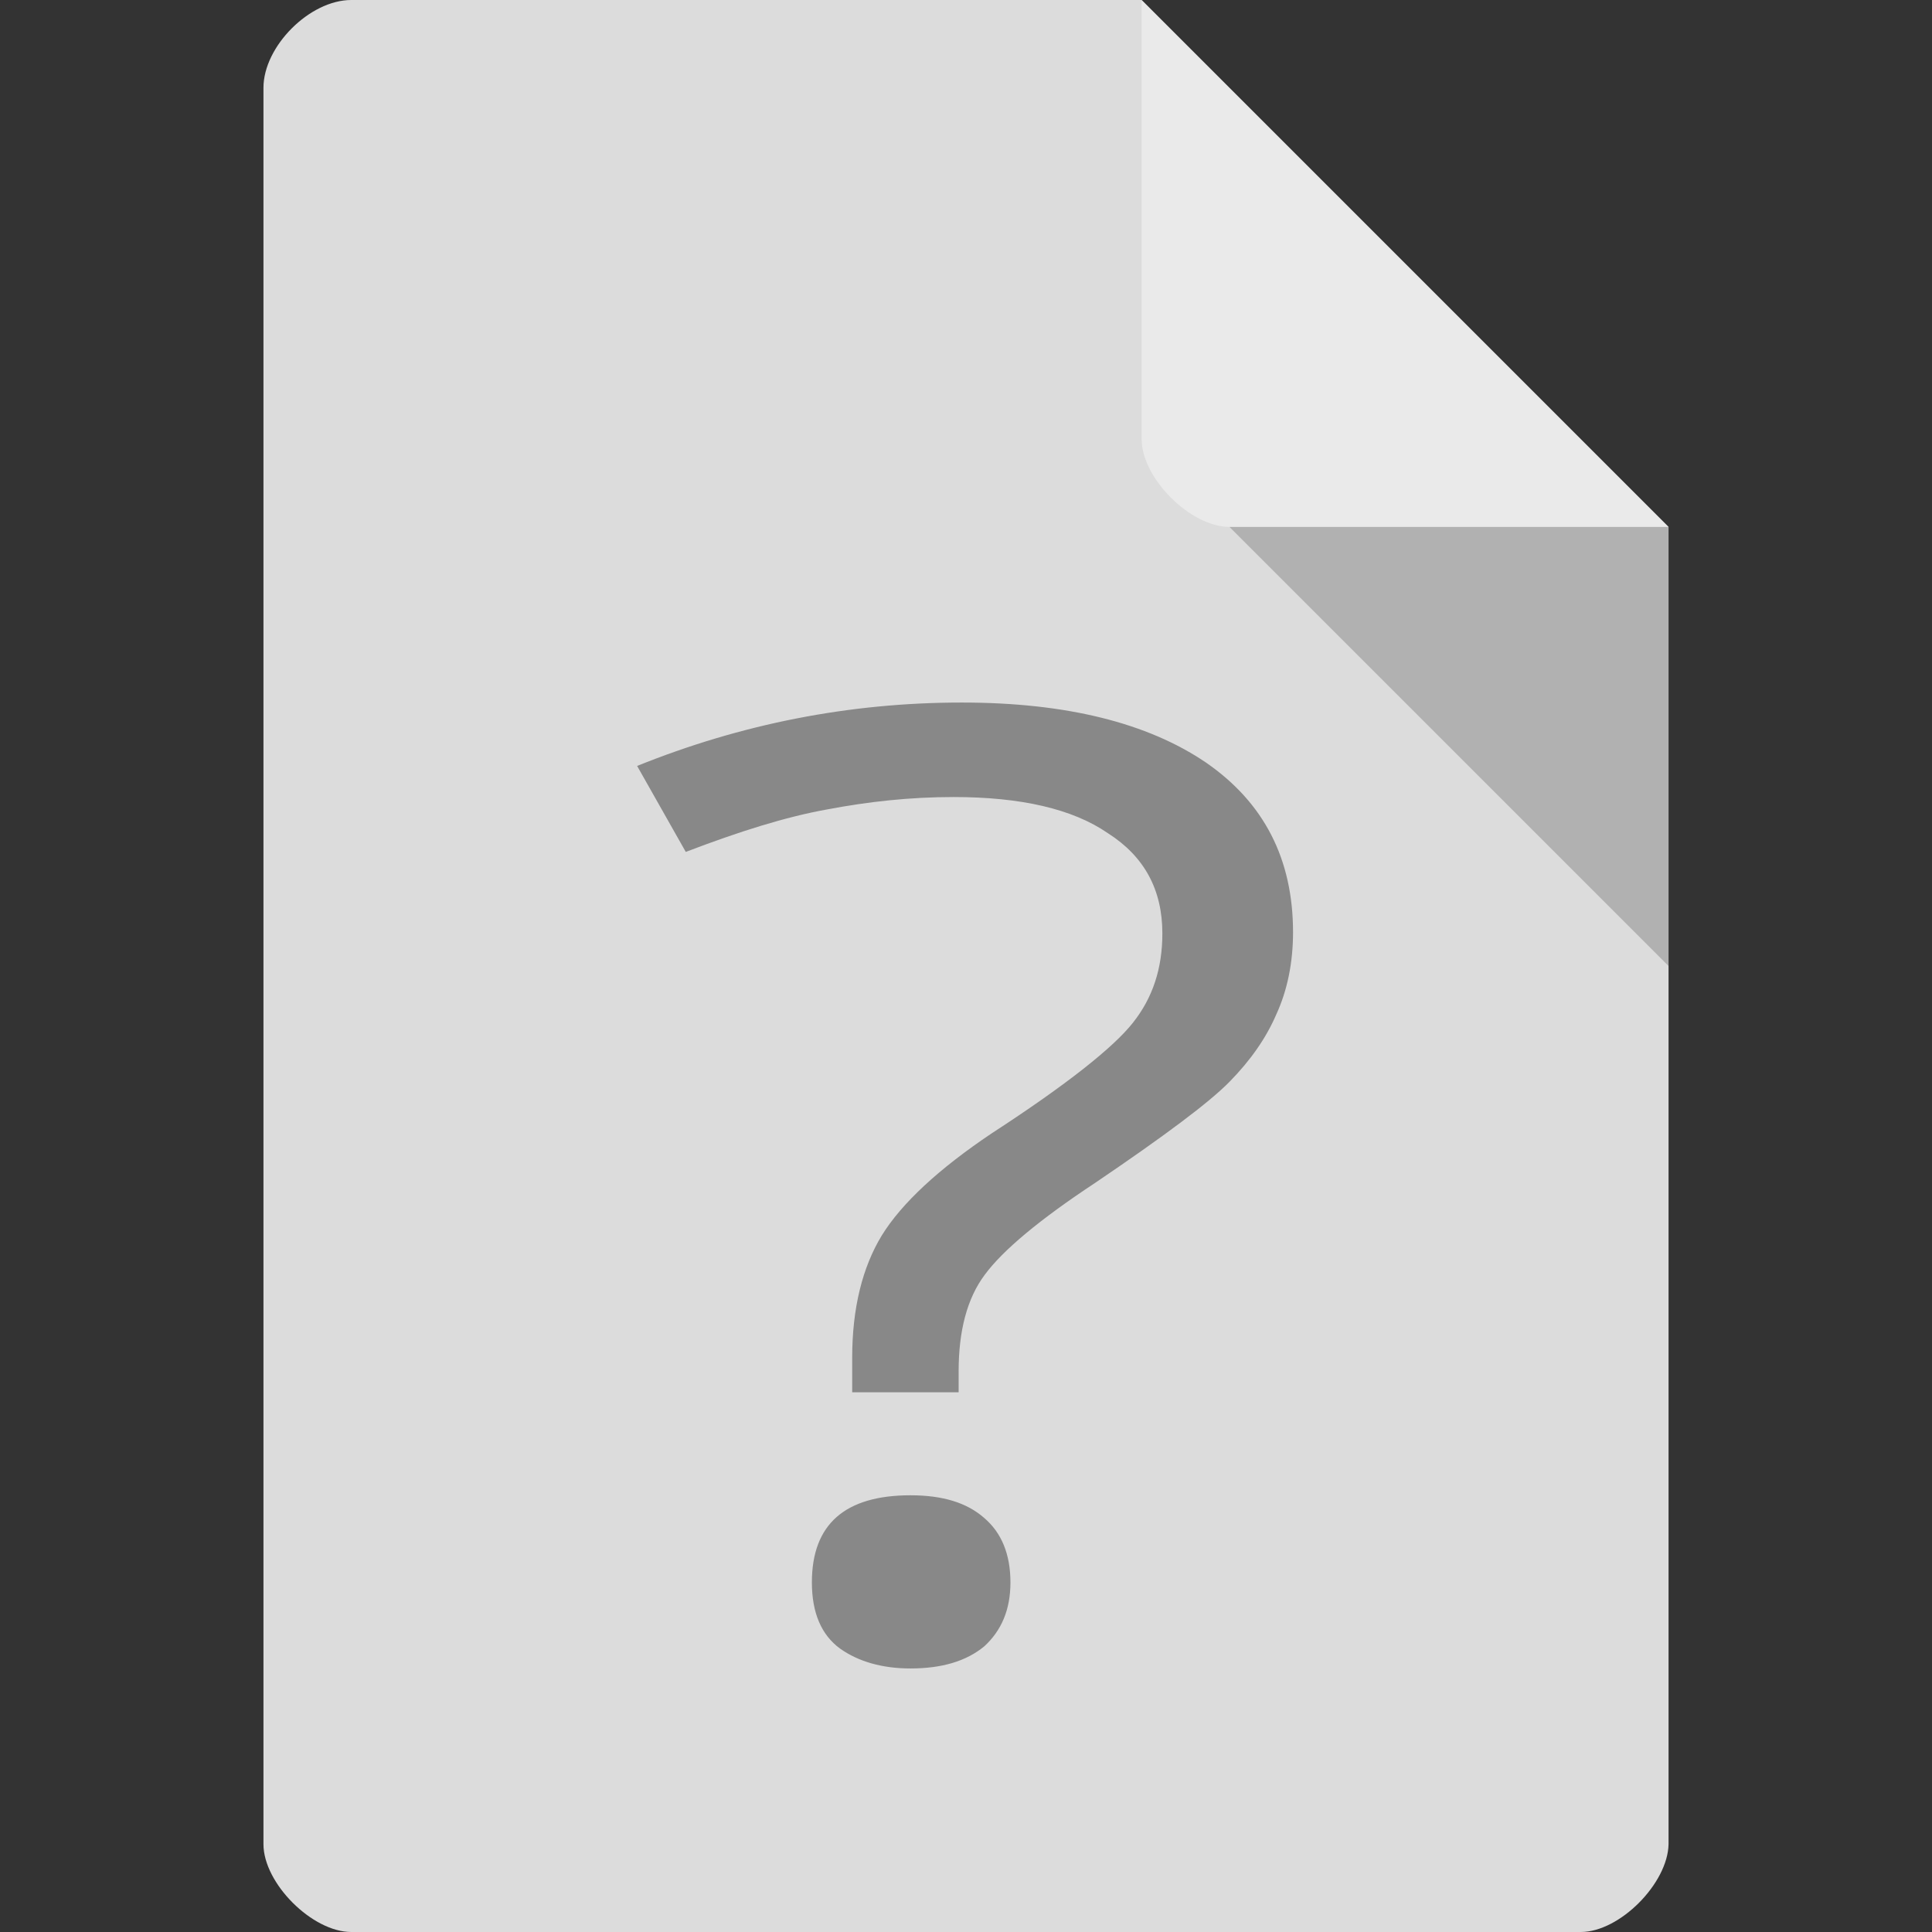 <svg xmlns="http://www.w3.org/2000/svg" viewBox="0 0 22 22">
 <rect x="0" y="0" width="22" height="22" fill="#333333" stroke="none"/>
 <path d="m 4 0 c -0.473 0 -1 0.527 -1 1 l 0 20 c 0 0.445 0.555 1 1 1 l 14 0 c 0.445 0 0.992 -0.555 1 -1 l 0 -15 -6 -6 z" style="fill:#dcdcdc"/>
 <path d="m 14 6 5 5 0 -5 z" style="fill:#000;fill-opacity:0.196"/>
 <path d="m 13 0 6 6 -5 0 c -0.445 0 -1 -0.555 -1 -1 z" style="fill:#fff;fill-opacity:0.392"/>
 <path d="m 9.704 15.855 0 -0.393 c 0 -0.567 0.117 -1.031 0.336 -1.392 0.226 -0.367 0.649 -0.76 1.255 -1.166 0.853 -0.554 1.386 -0.979 1.605 -1.257 0.226 -0.284 0.336 -0.619 0.336 -1.018 0 -0.496 -0.204 -0.876 -0.62 -1.141 c -0.401 -0.277 -0.992 -0.412 -1.758 -0.412 c -0.496 0 -0.97 0.052 -1.444 0.142 -0.467 0.084 -0.999 0.251 -1.605 0.483 l -0.554 -0.979 c 1.182 -0.477 2.414 -0.722 3.698 -0.722 c 1.189 0 2.115 0.232 2.779 0.683 0.664 0.458 0.992 1.102 0.992 1.933 0 0.348 -0.066 0.664 -0.19 0.934 c -0.117 0.271 -0.292 0.522 -0.532 0.767 c -0.233 0.238 -0.744 0.619 -1.532 1.153 -0.635 0.419 -1.05 0.767 -1.255 1.044 -0.204 0.271 -0.299 0.644 -0.299 1.102 l 0 0.238 -1.211 0 m -0.46 2.165 c 0 -0.664 0.379 -0.992 1.123 -0.992 0.365 0 0.642 0.084 0.839 0.258 0.197 0.168 0.299 0.412 0.299 0.735 0 0.309 -0.102 0.548 -0.299 0.728 c -0.204 0.168 -0.481 0.251 -0.839 0.251 -0.321 0 -0.591 -0.077 -0.802 -0.226 -0.212 -0.155 -0.321 -0.406 -0.321 -0.754" style="fill:#888"/>
</svg>
